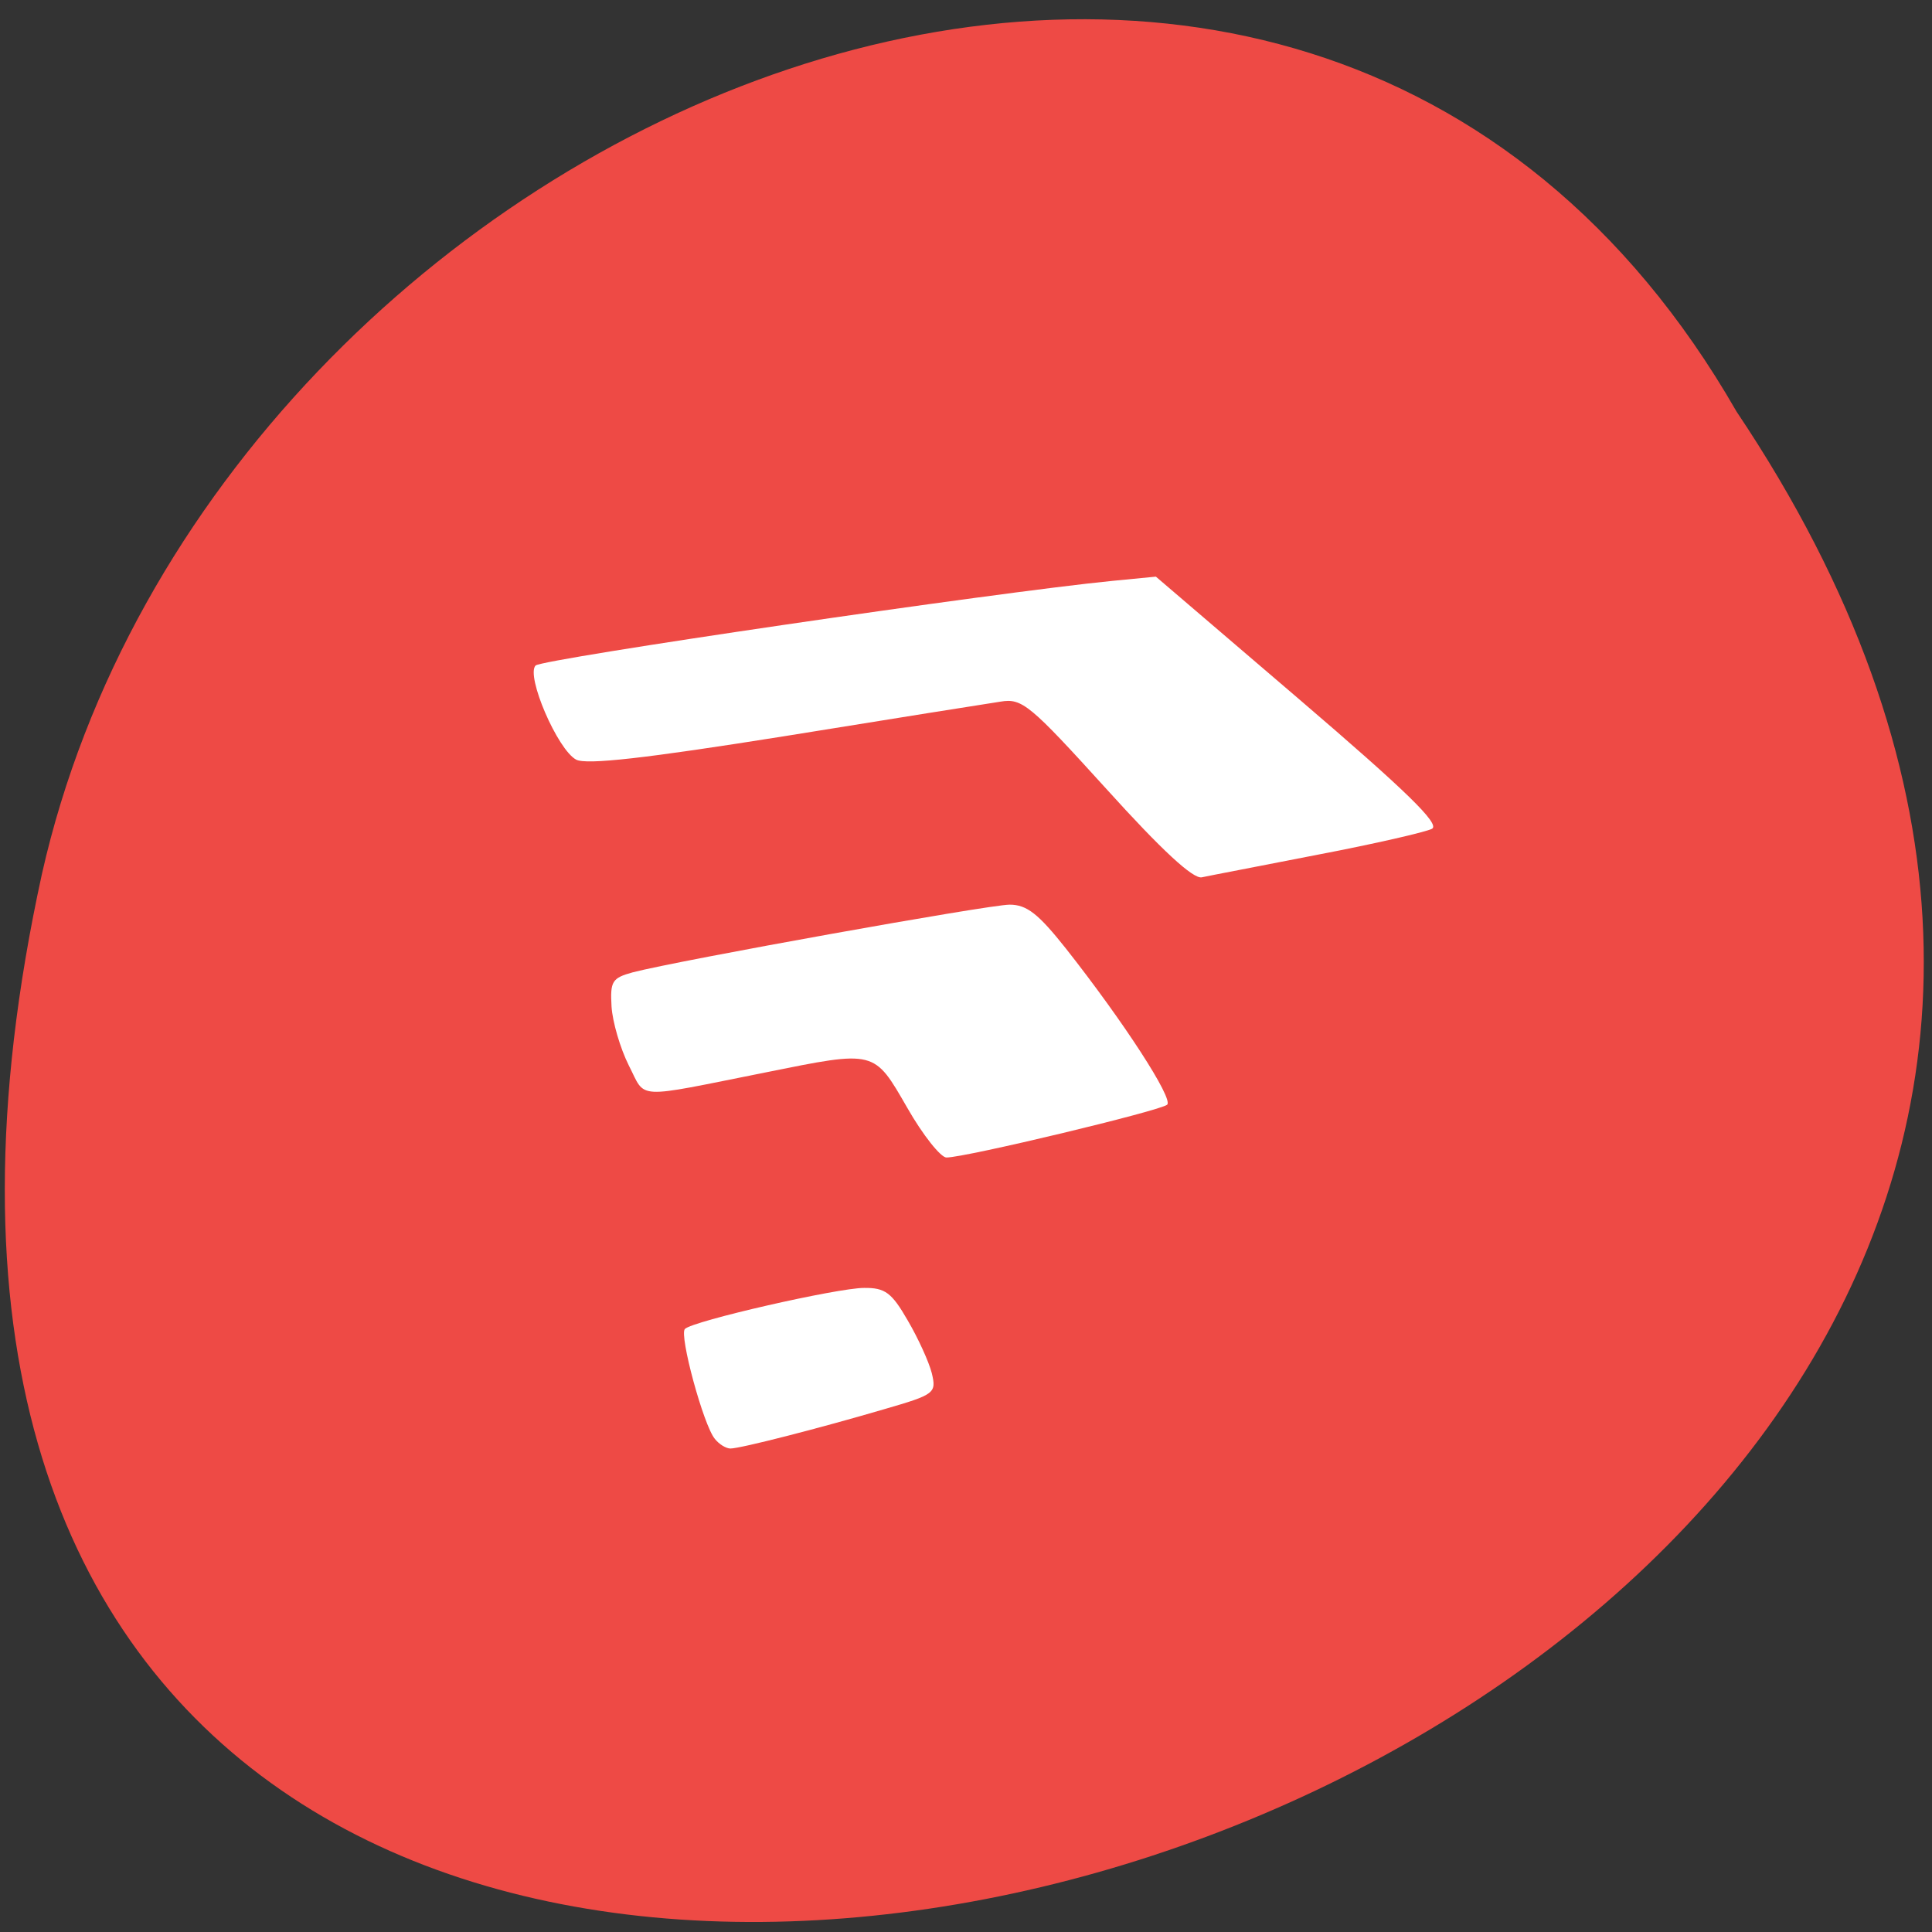 
<svg xmlns="http://www.w3.org/2000/svg" xmlns:xlink="http://www.w3.org/1999/xlink" width="32px" height="32px" viewBox="0 0 32 32" version="1.1">
<rect x="0" y="0" width="32" height="32" fill="#333333" stroke="none"/>
<g id="surface1">
<path style=" stroke:none;fill-rule:nonzero;fill:rgb(100%,27.059%,0%);fill-opacity:1;" d="M 10.879 11.312 C 10.879 12.832 12.113 14.066 13.637 14.066 C 15.16 14.066 16.395 12.832 16.395 11.312 C 16.395 9.789 15.16 8.555 13.637 8.555 C 12.113 8.555 10.879 9.789 10.879 11.312 Z M 10.879 11.312 "/>
<path style=" stroke:none;fill-rule:nonzero;fill:rgb(100%,27.059%,0%);fill-opacity:1;" d="M 10.551 20.996 C 10.551 22.52 11.785 23.754 13.309 23.754 C 14.832 23.754 16.066 22.52 16.066 20.996 C 16.066 19.473 14.832 18.238 13.309 18.238 C 11.785 18.238 10.551 19.473 10.551 20.996 Z M 10.551 20.996 "/>
<path style=" stroke:none;fill-rule:nonzero;fill:rgb(100%,27.059%,0%);fill-opacity:1;" d="M 21.129 15.699 C 21.129 17.223 22.363 18.457 23.887 18.457 C 25.41 18.457 26.648 17.223 26.648 15.699 C 26.648 14.176 25.41 12.941 23.887 12.941 C 22.363 12.941 21.129 14.176 21.129 15.699 Z M 21.129 15.699 "/>
<path style=" stroke:none;fill-rule:nonzero;fill:rgb(93.333%,29.02%,27.059%);fill-opacity:1;" d="M 28.762 6.816 C 44.652 30.508 -6.012 45.102 0.695 14.473 C 3.551 1.816 21.48 -5.867 28.762 6.816 Z M 28.762 6.816 "/>
<path style=" stroke:none;fill-rule:evenodd;fill:rgb(100%,100%,100%);fill-opacity:1;" d="M 18.324 13.066 C 17.059 11.672 16.93 11.562 16.574 11.621 C 16.363 11.652 14.746 11.91 12.984 12.195 C 10.699 12.559 9.711 12.672 9.543 12.582 C 9.234 12.418 8.707 11.191 8.871 11.023 C 8.98 10.914 16.508 9.809 18.426 9.621 L 19.145 9.551 L 21.523 11.586 C 23.293 13.102 23.855 13.648 23.719 13.727 C 23.617 13.781 22.766 13.977 21.828 14.156 C 20.891 14.34 20.027 14.504 19.906 14.531 C 19.762 14.562 19.246 14.086 18.324 13.066 Z M 18.324 13.066 "/>
<path style=" stroke:none;fill-rule:evenodd;fill:rgb(100%,100%,100%);fill-opacity:1;" d="M 15.027 18.348 C 14.473 17.387 14.504 17.395 12.684 17.762 C 10.473 18.203 10.707 18.215 10.414 17.645 C 10.273 17.363 10.145 16.926 10.129 16.672 C 10.105 16.254 10.137 16.199 10.48 16.105 C 11.246 15.906 16.379 14.984 16.723 14.984 C 17.008 14.984 17.199 15.137 17.652 15.707 C 18.613 16.926 19.438 18.199 19.332 18.297 C 19.23 18.395 15.992 19.172 15.676 19.172 C 15.582 19.172 15.285 18.801 15.027 18.348 Z M 15.027 18.348 "/>
<path style=" stroke:none;fill-rule:evenodd;fill:rgb(100%,100%,100%);fill-opacity:1;" d="M 11.84 23.832 C 11.652 23.609 11.246 22.109 11.344 22.012 C 11.473 21.879 13.871 21.332 14.312 21.332 C 14.66 21.328 14.77 21.41 15.035 21.871 C 15.207 22.164 15.387 22.559 15.434 22.746 C 15.512 23.074 15.484 23.098 14.648 23.34 C 13.559 23.66 12.262 23.992 12.098 23.992 C 12.027 23.992 11.91 23.922 11.84 23.832 Z M 11.84 23.832 "/>
</g>
</svg>

